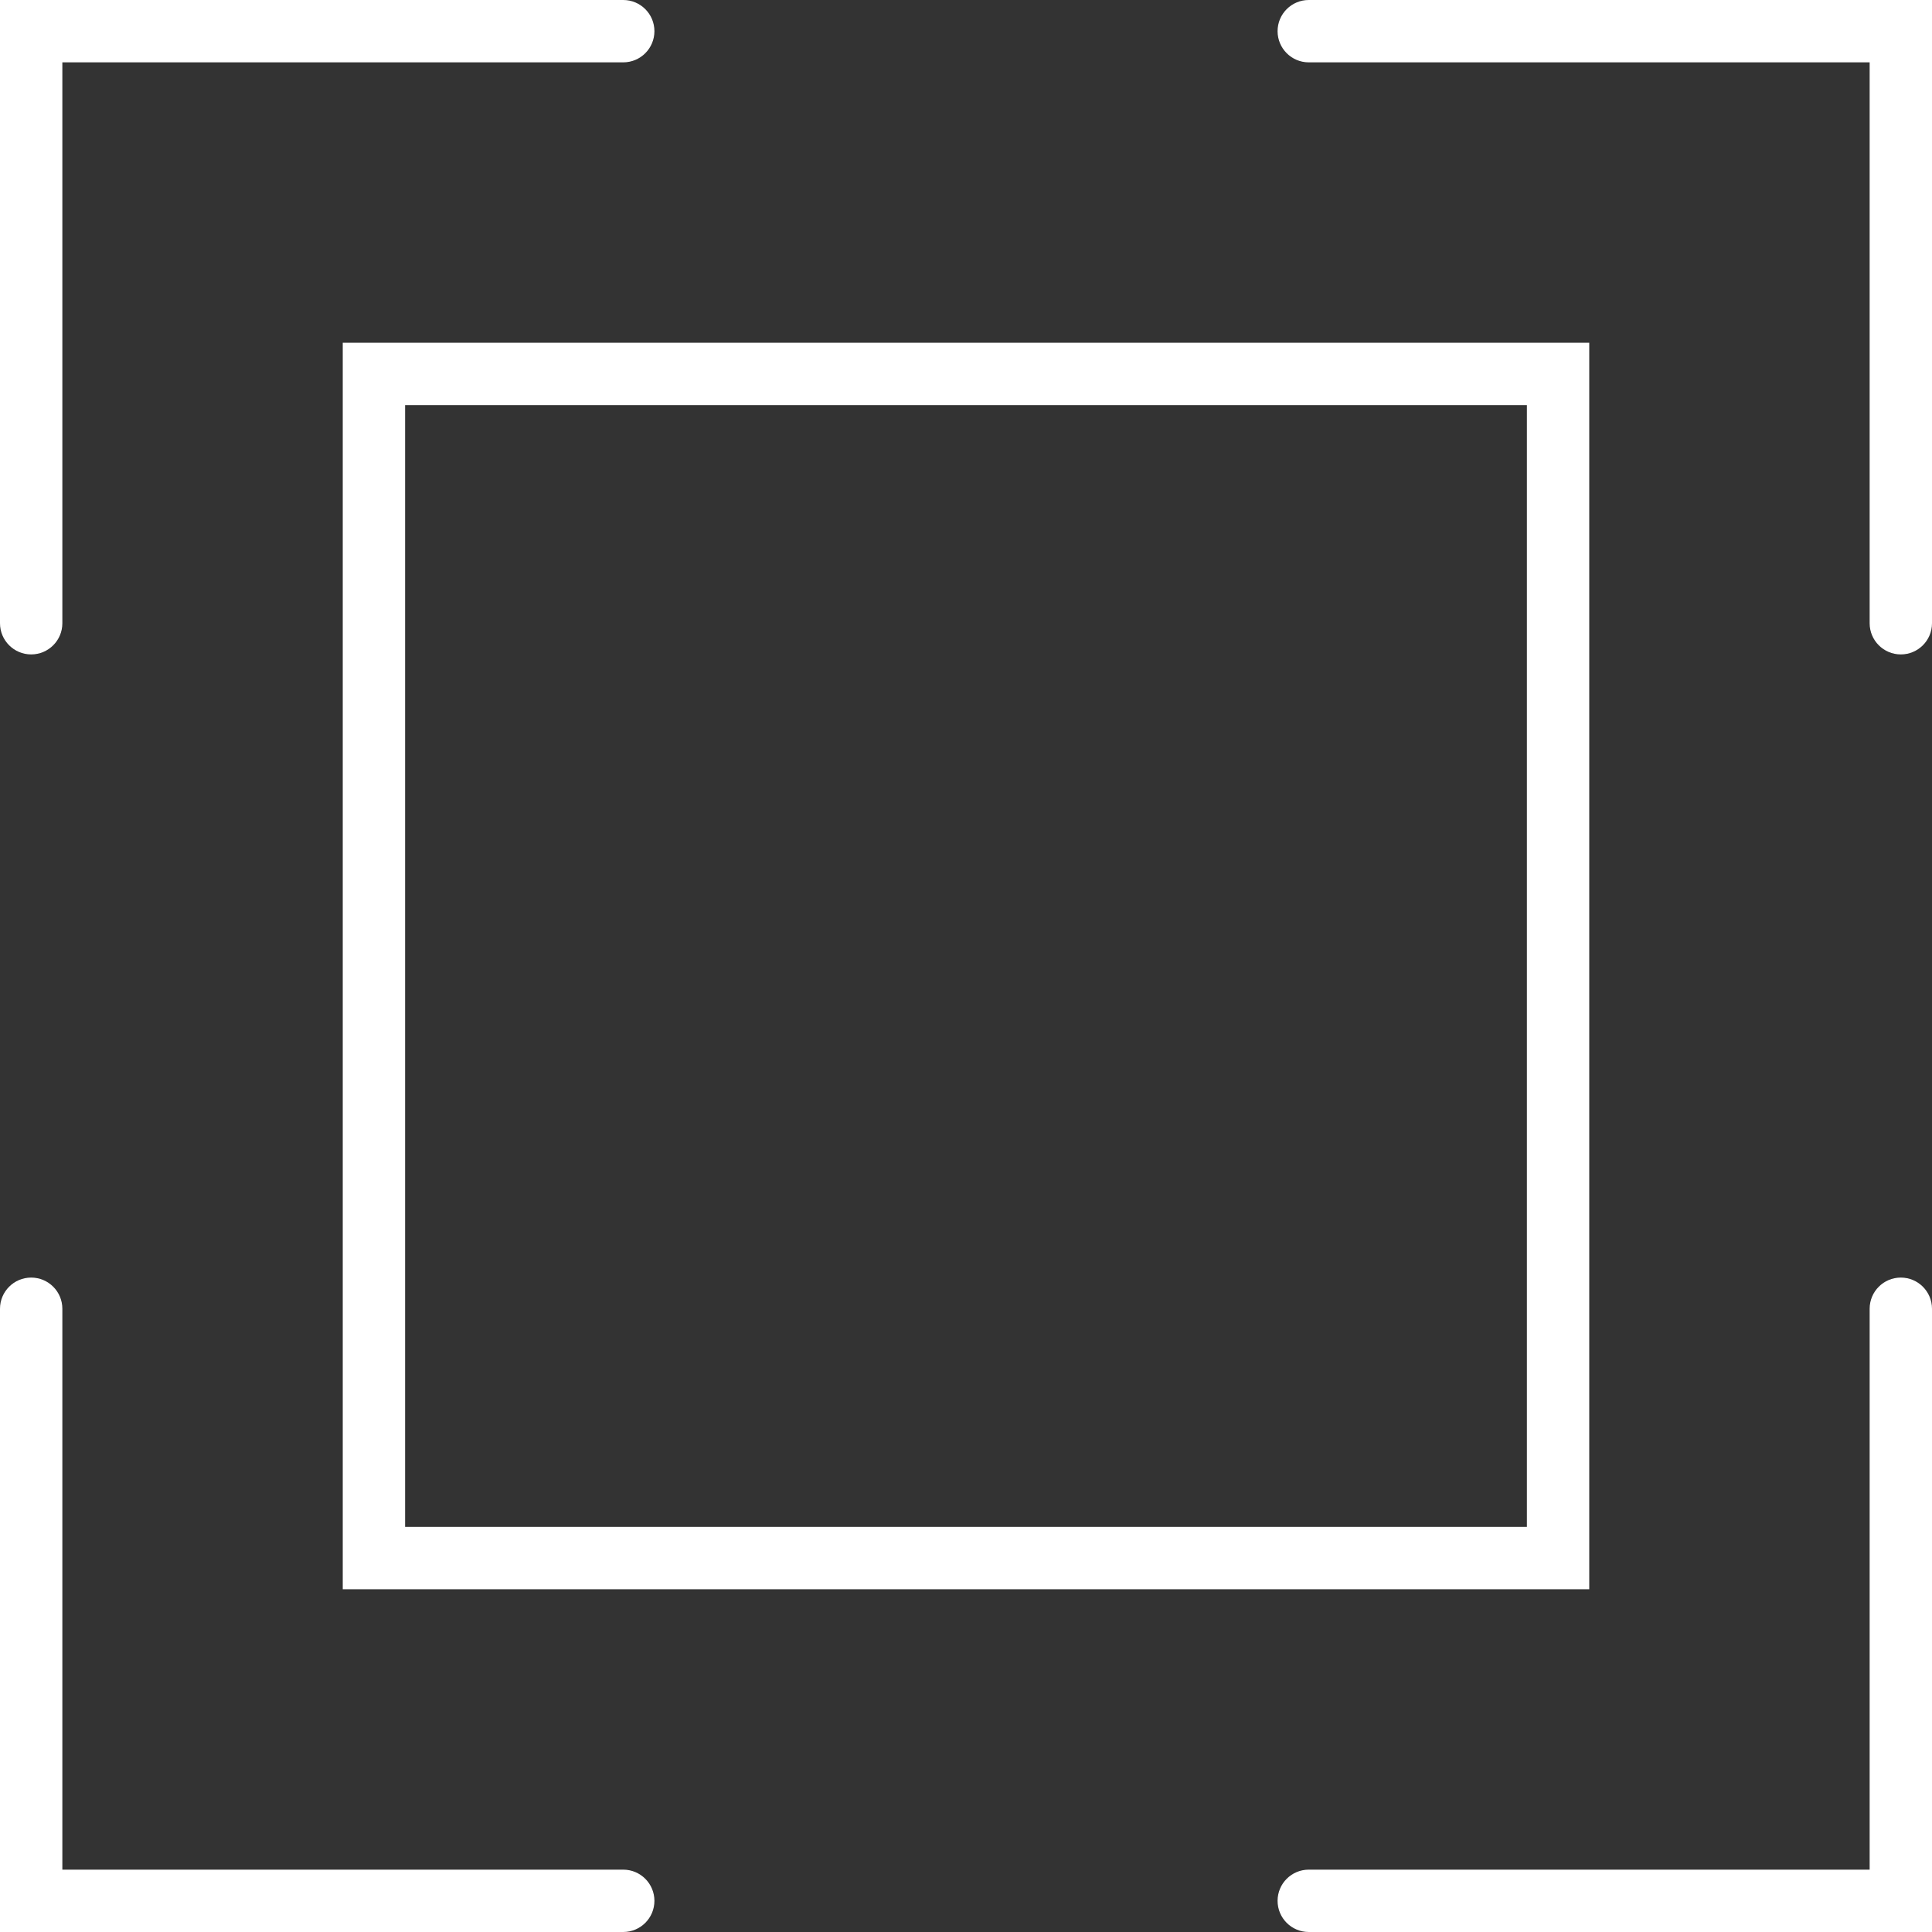 <svg 
 xmlns="http://www.w3.org/2000/svg"
 xmlns:xlink="http://www.w3.org/1999/xlink"
 width="22px" height="22px">
<rect width="100%" height="100%" fill="#333333" stroke="none"/>
<path fill-rule="evenodd"  fill="rgb(255, 255, 255)"
 d="M14.903,22.000 C14.707,22.000 14.548,21.841 14.548,21.645 C14.548,21.449 14.707,21.290 14.903,21.290 L21.290,21.290 L21.290,14.903 C21.290,14.707 21.449,14.548 21.645,14.548 C21.841,14.548 22.000,14.707 22.000,14.903 L22.000,22.000 L14.903,22.000 ZM21.645,7.452 C21.449,7.452 21.290,7.293 21.290,7.097 L21.290,0.710 L14.903,0.710 C14.707,0.710 14.548,0.551 14.548,0.355 C14.548,0.159 14.707,0.000 14.903,0.000 L22.000,0.000 L22.000,7.097 C22.000,7.293 21.841,7.452 21.645,7.452 ZM7.097,0.710 L0.710,0.710 L0.710,7.097 C0.710,7.293 0.551,7.452 0.355,7.452 C0.159,7.452 -0.000,7.293 -0.000,7.097 L-0.000,0.000 L7.097,0.000 C7.293,0.000 7.452,0.159 7.452,0.355 C7.452,0.551 7.293,0.710 7.097,0.710 ZM3.903,3.903 L18.097,3.903 L18.097,18.097 L3.903,18.097 L3.903,3.903 ZM4.613,17.387 L17.387,17.387 L17.387,4.613 L4.613,4.613 L4.613,17.387 ZM0.355,14.548 C0.551,14.548 0.710,14.707 0.710,14.903 L0.710,21.290 L7.097,21.290 C7.293,21.290 7.452,21.449 7.452,21.645 C7.452,21.841 7.293,22.000 7.097,22.000 L-0.000,22.000 L-0.000,14.903 C-0.000,14.707 0.159,14.548 0.355,14.548 Z"/>
</svg>